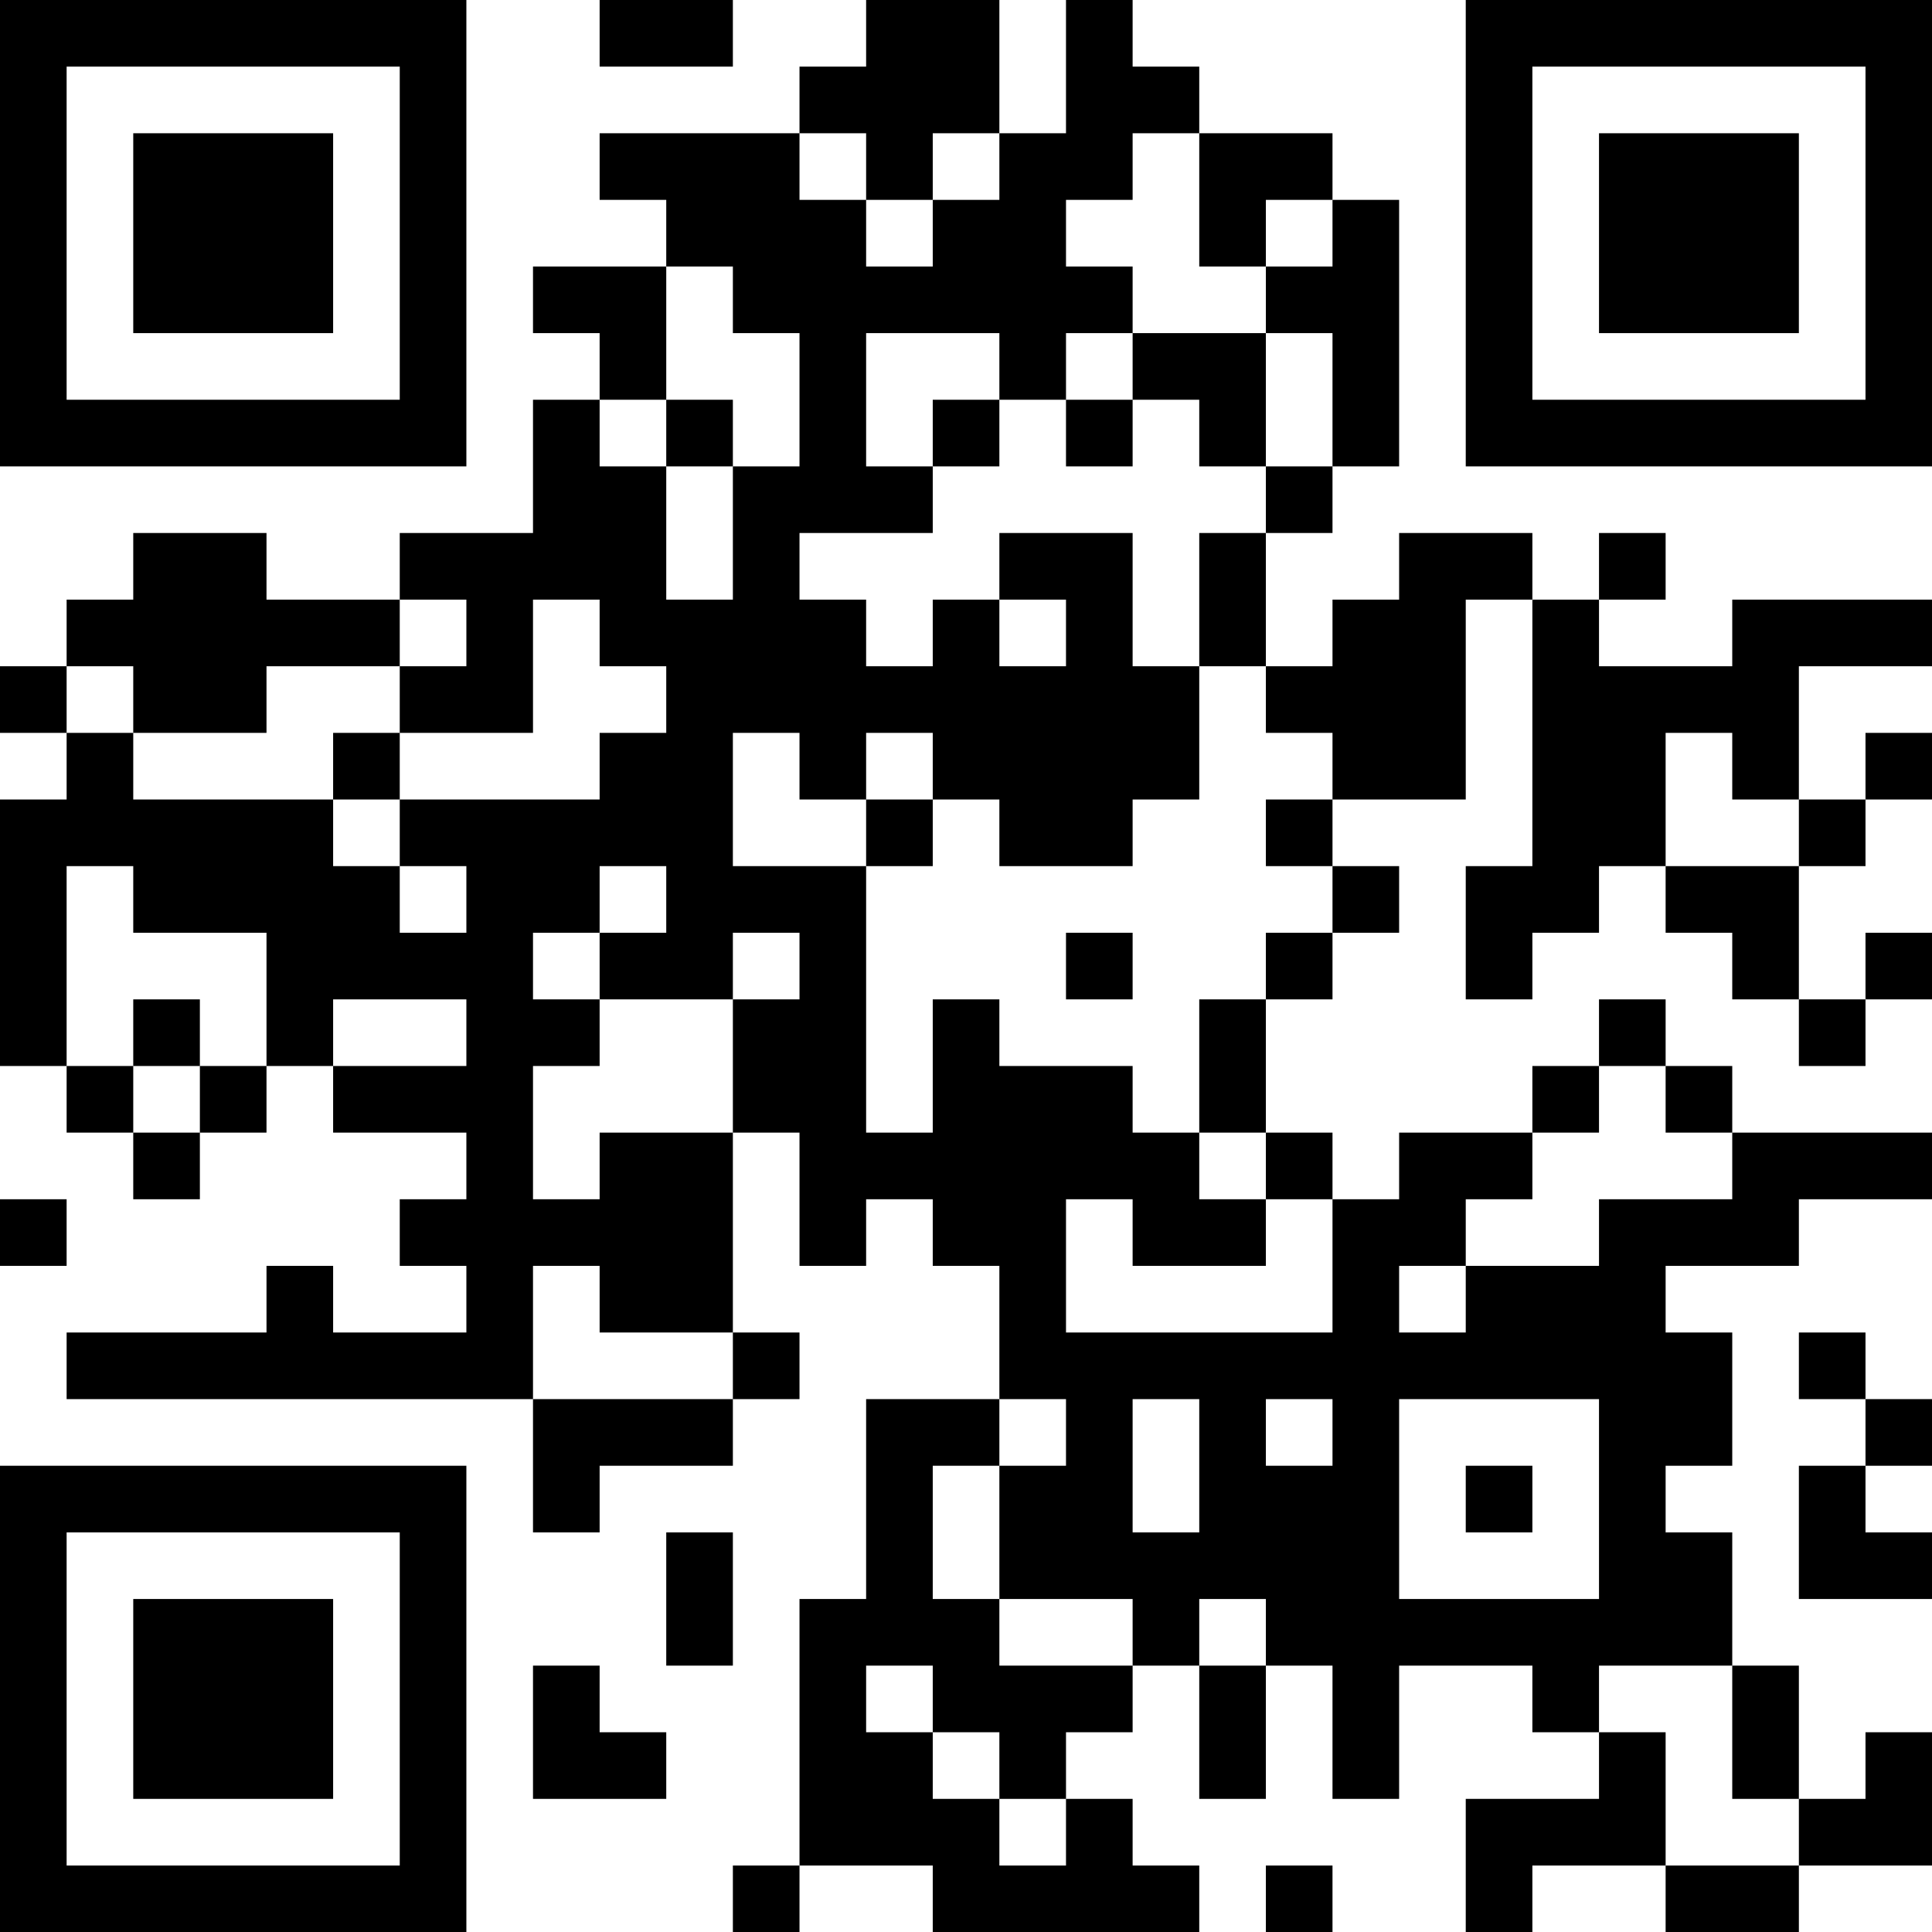 <?xml version="1.0" encoding="UTF-8"?>
<svg xmlns="http://www.w3.org/2000/svg" version="1.1" width="200" height="200" viewBox="0 0 200 200"><rect x="0" y="0" width="200" height="200" fill="#ffffff"/><g transform="scale(6.897)"><g transform="translate(0,0)"><path fill-rule="evenodd" d="M9 0L9 1L11 1L11 0ZM13 0L13 1L12 1L12 2L9 2L9 3L10 3L10 4L8 4L8 5L9 5L9 6L8 6L8 8L6 8L6 9L4 9L4 8L2 8L2 9L1 9L1 10L0 10L0 11L1 11L1 12L0 12L0 16L1 16L1 17L2 17L2 18L3 18L3 17L4 17L4 16L5 16L5 17L7 17L7 18L6 18L6 19L7 19L7 20L5 20L5 19L4 19L4 20L1 20L1 21L8 21L8 23L9 23L9 22L11 22L11 21L12 21L12 20L11 20L11 17L12 17L12 19L13 19L13 18L14 18L14 19L15 19L15 21L13 21L13 24L12 24L12 28L11 28L11 29L12 29L12 28L14 28L14 29L18 29L18 28L17 28L17 27L16 27L16 26L17 26L17 25L18 25L18 27L19 27L19 25L20 25L20 27L21 27L21 25L23 25L23 26L24 26L24 27L22 27L22 29L23 29L23 28L25 28L25 29L27 29L27 28L29 28L29 26L28 26L28 27L27 27L27 25L26 25L26 23L25 23L25 22L26 22L26 20L25 20L25 19L27 19L27 18L29 18L29 17L26 17L26 16L25 16L25 15L24 15L24 16L23 16L23 17L21 17L21 18L20 18L20 17L19 17L19 15L20 15L20 14L21 14L21 13L20 13L20 12L22 12L22 9L23 9L23 13L22 13L22 15L23 15L23 14L24 14L24 13L25 13L25 14L26 14L26 15L27 15L27 16L28 16L28 15L29 15L29 14L28 14L28 15L27 15L27 13L28 13L28 12L29 12L29 11L28 11L28 12L27 12L27 10L29 10L29 9L26 9L26 10L24 10L24 9L25 9L25 8L24 8L24 9L23 9L23 8L21 8L21 9L20 9L20 10L19 10L19 8L20 8L20 7L21 7L21 3L20 3L20 2L18 2L18 1L17 1L17 0L16 0L16 2L15 2L15 0ZM12 2L12 3L13 3L13 4L14 4L14 3L15 3L15 2L14 2L14 3L13 3L13 2ZM17 2L17 3L16 3L16 4L17 4L17 5L16 5L16 6L15 6L15 5L13 5L13 7L14 7L14 8L12 8L12 9L13 9L13 10L14 10L14 9L15 9L15 10L16 10L16 9L15 9L15 8L17 8L17 10L18 10L18 12L17 12L17 13L15 13L15 12L14 12L14 11L13 11L13 12L12 12L12 11L11 11L11 13L13 13L13 17L14 17L14 15L15 15L15 16L17 16L17 17L18 17L18 18L19 18L19 19L17 19L17 18L16 18L16 20L20 20L20 18L19 18L19 17L18 17L18 15L19 15L19 14L20 14L20 13L19 13L19 12L20 12L20 11L19 11L19 10L18 10L18 8L19 8L19 7L20 7L20 5L19 5L19 4L20 4L20 3L19 3L19 4L18 4L18 2ZM10 4L10 6L9 6L9 7L10 7L10 9L11 9L11 7L12 7L12 5L11 5L11 4ZM17 5L17 6L16 6L16 7L17 7L17 6L18 6L18 7L19 7L19 5ZM10 6L10 7L11 7L11 6ZM14 6L14 7L15 7L15 6ZM6 9L6 10L4 10L4 11L2 11L2 10L1 10L1 11L2 11L2 12L5 12L5 13L6 13L6 14L7 14L7 13L6 13L6 12L9 12L9 11L10 11L10 10L9 10L9 9L8 9L8 11L6 11L6 10L7 10L7 9ZM5 11L5 12L6 12L6 11ZM25 11L25 13L27 13L27 12L26 12L26 11ZM13 12L13 13L14 13L14 12ZM1 13L1 16L2 16L2 17L3 17L3 16L4 16L4 14L2 14L2 13ZM9 13L9 14L8 14L8 15L9 15L9 16L8 16L8 18L9 18L9 17L11 17L11 15L12 15L12 14L11 14L11 15L9 15L9 14L10 14L10 13ZM16 14L16 15L17 15L17 14ZM2 15L2 16L3 16L3 15ZM5 15L5 16L7 16L7 15ZM24 16L24 17L23 17L23 18L22 18L22 19L21 19L21 20L22 20L22 19L24 19L24 18L26 18L26 17L25 17L25 16ZM0 18L0 19L1 19L1 18ZM8 19L8 21L11 21L11 20L9 20L9 19ZM27 20L27 21L28 21L28 22L27 22L27 24L29 24L29 23L28 23L28 22L29 22L29 21L28 21L28 20ZM15 21L15 22L14 22L14 24L15 24L15 25L17 25L17 24L15 24L15 22L16 22L16 21ZM17 21L17 23L18 23L18 21ZM19 21L19 22L20 22L20 21ZM21 21L21 24L24 24L24 21ZM22 22L22 23L23 23L23 22ZM10 23L10 25L11 25L11 23ZM18 24L18 25L19 25L19 24ZM8 25L8 27L10 27L10 26L9 26L9 25ZM13 25L13 26L14 26L14 27L15 27L15 28L16 28L16 27L15 27L15 26L14 26L14 25ZM24 25L24 26L25 26L25 28L27 28L27 27L26 27L26 25ZM19 28L19 29L20 29L20 28ZM0 0L0 7L7 7L7 0ZM1 1L1 6L6 6L6 1ZM2 2L2 5L5 5L5 2ZM22 0L22 7L29 7L29 0ZM23 1L23 6L28 6L28 1ZM24 2L24 5L27 5L27 2ZM0 22L0 29L7 29L7 22ZM1 23L1 28L6 28L6 23ZM2 24L2 27L5 27L5 24Z" fill="#000000"/></g></g></svg>
